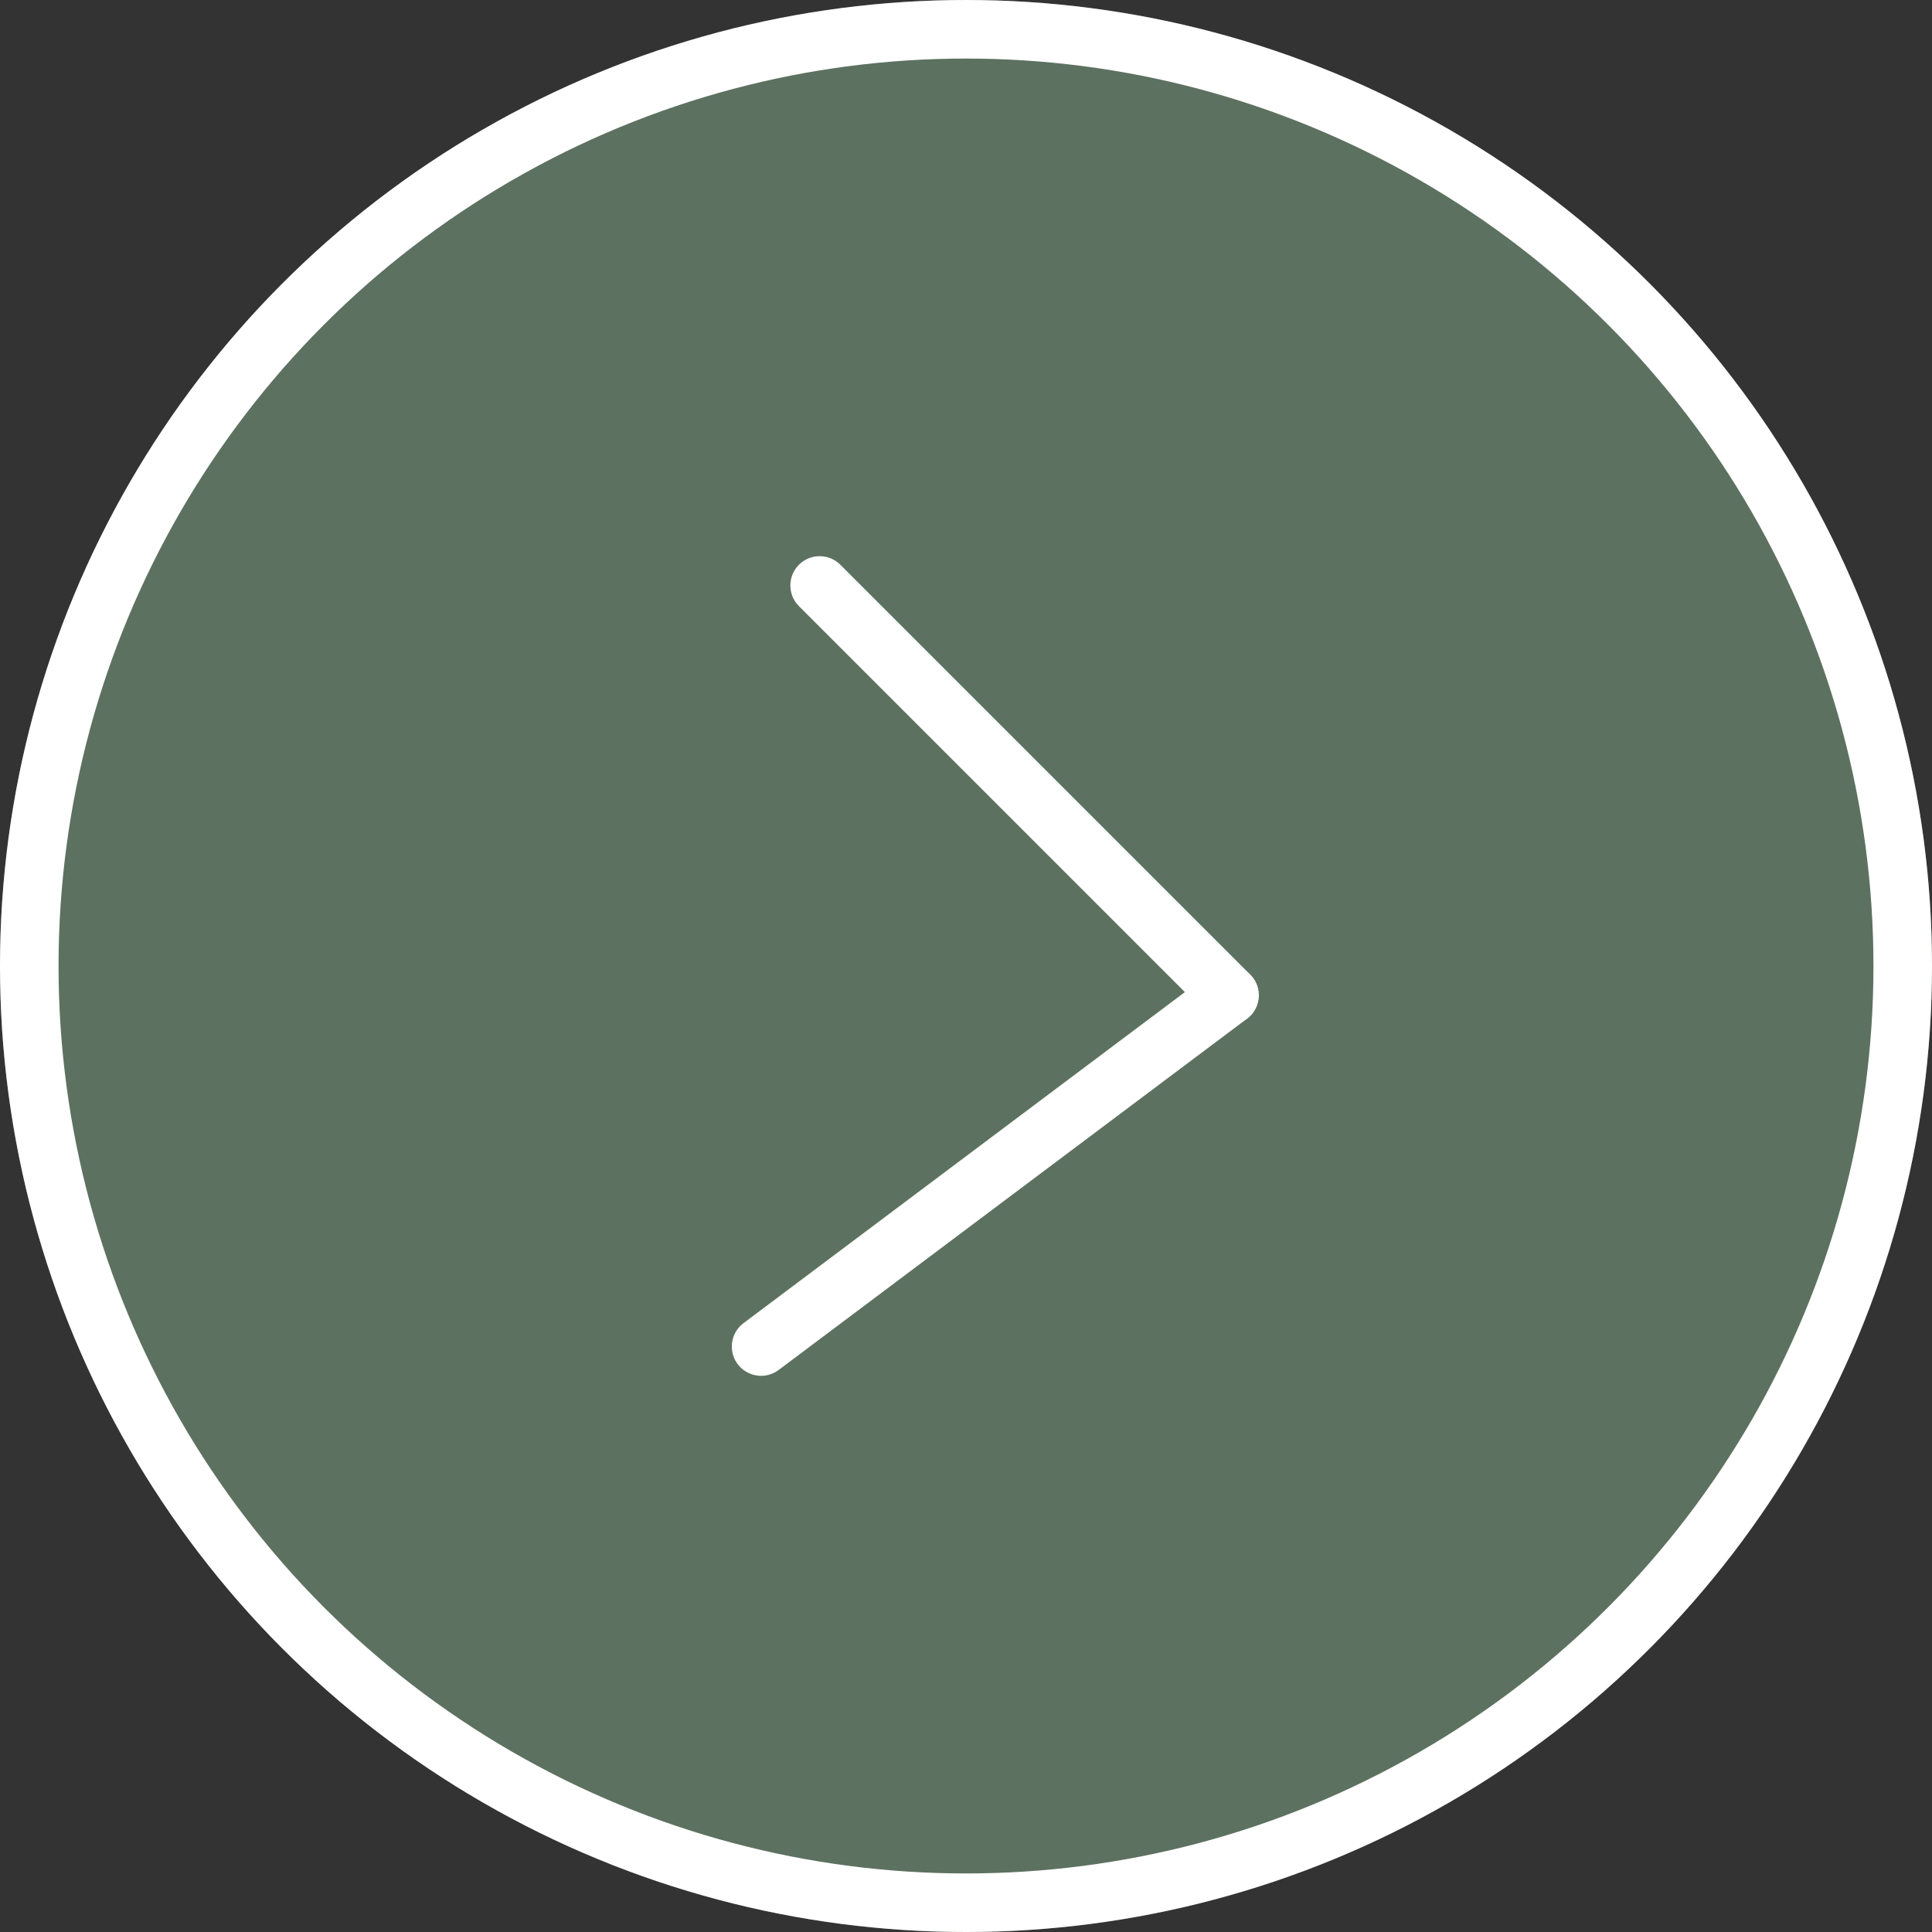 <svg xmlns="http://www.w3.org/2000/svg" width="33" height="33" viewBox="0 0 33 33">
    <rect x="0" y="0" width="33" height="33" fill="#333333" stroke="none"/>
    <g data-name="Ellipse 6" style="stroke:#fff;fill:#5d7160">
        <circle cx="16.5" cy="16.5" r="16.5" style="stroke:none"/>
        <circle cx="16.5" cy="16.5" r="16" style="fill:none"/>
    </g>
    <g data-name="Group 4">
        <path data-name="Line 5" transform="translate(14 10)" style="stroke-linecap:round;fill:none;stroke:#fff" d="M7 7 0 0"/>
        <path data-name="Line 6" transform="translate(13 17)" style="stroke-linecap:round;fill:none;stroke:#fff" d="m0 6 8-6"/>
    </g>
</svg>
